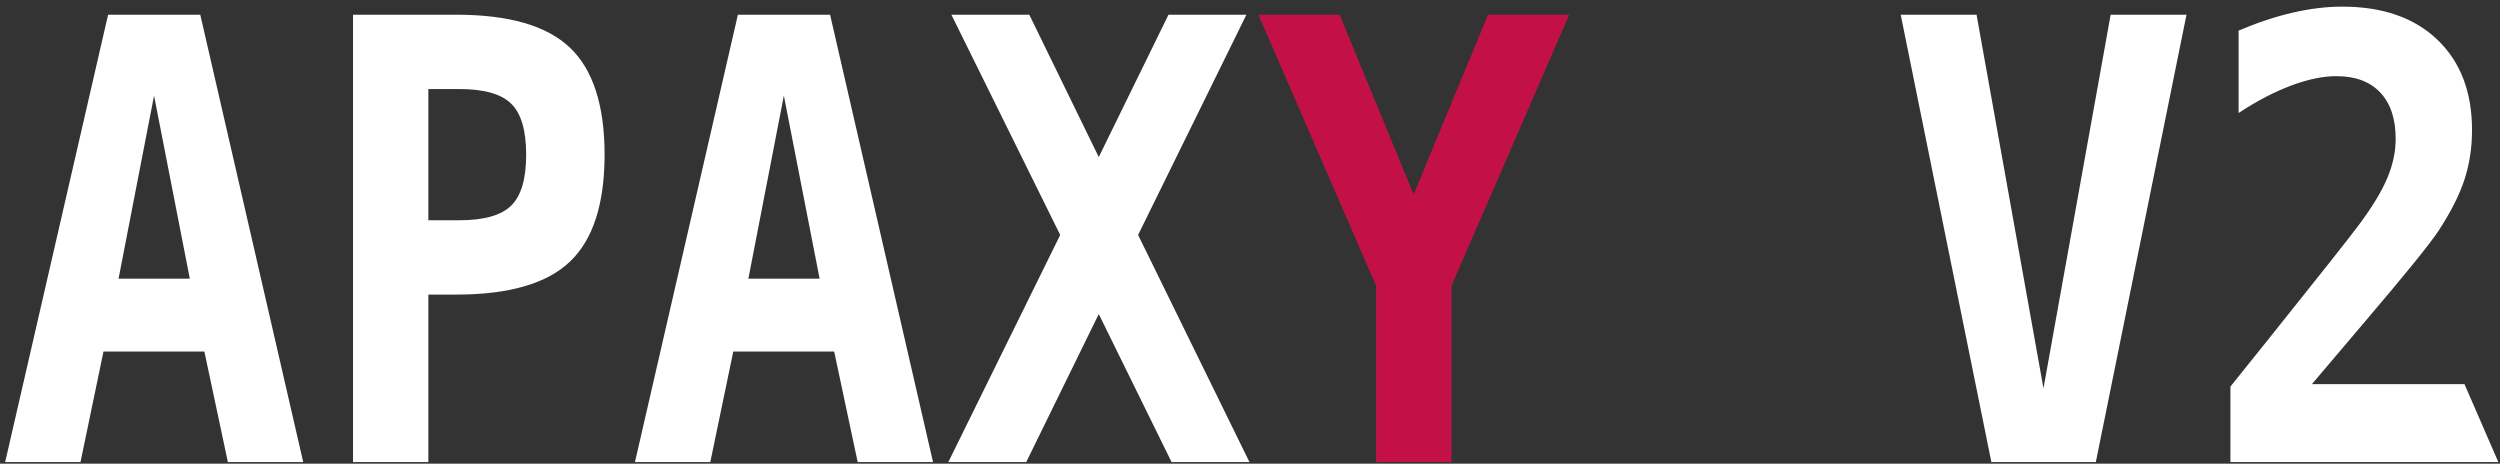 <?xml version="1.0" encoding="UTF-8"?>
<svg width="275px" height="51px" viewBox="0 0 275 51" version="1.1" xmlns="http://www.w3.org/2000/svg" xmlns:xlink="http://www.w3.org/1999/xlink">
    <rect x="0" y="0" width="275" height="51" fill="#333333" stroke="none"/>
    <!-- Generator: Sketch 55.2 (78181) - https://sketchapp.com -->
    <title>apaxy v2</title>
    <desc>Created with Sketch.</desc>
    <g id="Page-1" stroke="none" stroke-width="1" fill="none" fill-rule="evenodd">
        <g id="Logo2" transform="translate(-119, -407)">
            <g id="apaxy-v2" transform="translate(119, 407)">
                <path d="M16.946,10.519 L13.041,30.656 L20.88,30.656 L16.946,10.519 Z M11.89,1.62 L22.031,1.62 L33.353,50.826 L25.065,50.826 L22.481,38.665 L11.384,38.665 L8.856,50.826 L0.568,50.826 L11.89,1.62 Z M47.119,9.794 L47.119,24.229 L50.518,24.229 C53.234,24.229 55.14,23.691 56.235,22.614 C57.331,21.538 57.879,19.67 57.879,17.011 C57.879,14.353 57.331,12.485 56.235,11.409 C55.14,10.332 53.234,9.794 50.518,9.794 L47.119,9.794 Z M38.831,1.62 L50.209,1.62 C55.996,1.62 60.159,2.829 62.697,5.246 C65.234,7.662 66.503,11.584 66.503,17.011 C66.503,22.439 65.234,26.361 62.697,28.777 C60.159,31.194 55.996,32.403 50.209,32.403 L47.119,32.403 L47.119,50.826 L38.831,50.826 L38.831,1.62 Z M86.225,10.519 L82.32,30.656 L90.158,30.656 L86.225,10.519 Z M81.168,1.62 L91.31,1.62 L102.632,50.826 L94.344,50.826 L91.759,38.665 L80.662,38.665 L78.134,50.826 L69.846,50.826 L81.168,1.62 Z M137.439,50.826 L128.871,50.826 L120.864,34.545 L112.886,50.826 L104.317,50.826 L116.622,25.844 L104.654,1.62 L113.223,1.62 L120.864,17.275 L128.534,1.62 L137.102,1.62 L125.191,25.844 L137.439,50.826 Z M224.782,42.719 L232.171,1.62 L240.514,1.62 L230.541,50.826 L219.051,50.826 L209.078,1.62 L217.422,1.62 L224.782,42.719 Z M274.816,50.826 L245.347,50.826 L245.347,42.521 L249.842,36.918 C255.179,30.26 258.419,26.163 259.562,24.625 C260.967,22.735 261.978,21.06 262.596,19.599 C263.214,18.138 263.523,16.693 263.523,15.265 C263.523,13.068 262.957,11.37 261.823,10.173 C260.69,8.975 259.084,8.377 257.005,8.377 C255.526,8.377 253.864,8.723 252.019,9.415 C250.174,10.107 248.25,11.112 246.246,12.43 L246.246,3.367 C248.25,2.51 250.211,1.856 252.131,1.406 C254.051,0.956 255.891,0.73 257.652,0.73 C262.09,0.73 265.579,1.944 268.116,4.372 C270.654,6.8 271.923,10.112 271.923,14.309 C271.923,16.242 271.647,18.055 271.094,19.747 C270.542,21.439 269.591,23.317 268.243,25.383 C267.25,26.877 264.525,30.239 260.068,35.468 C257.652,38.302 255.732,40.565 254.308,42.257 L271.094,42.257 L274.816,50.826 Z" id="APAXY-V2" fill="#FFFFFF"></path>
                <polygon id="Path" fill="#C31148" points="138.423 1.62 147.356 1.62 155.504 21.395 163.679 1.62 172.613 1.62 159.661 31.447 159.661 50.826 151.374 50.826 151.374 31.447"></polygon>
            </g>
        </g>
    </g>
</svg>